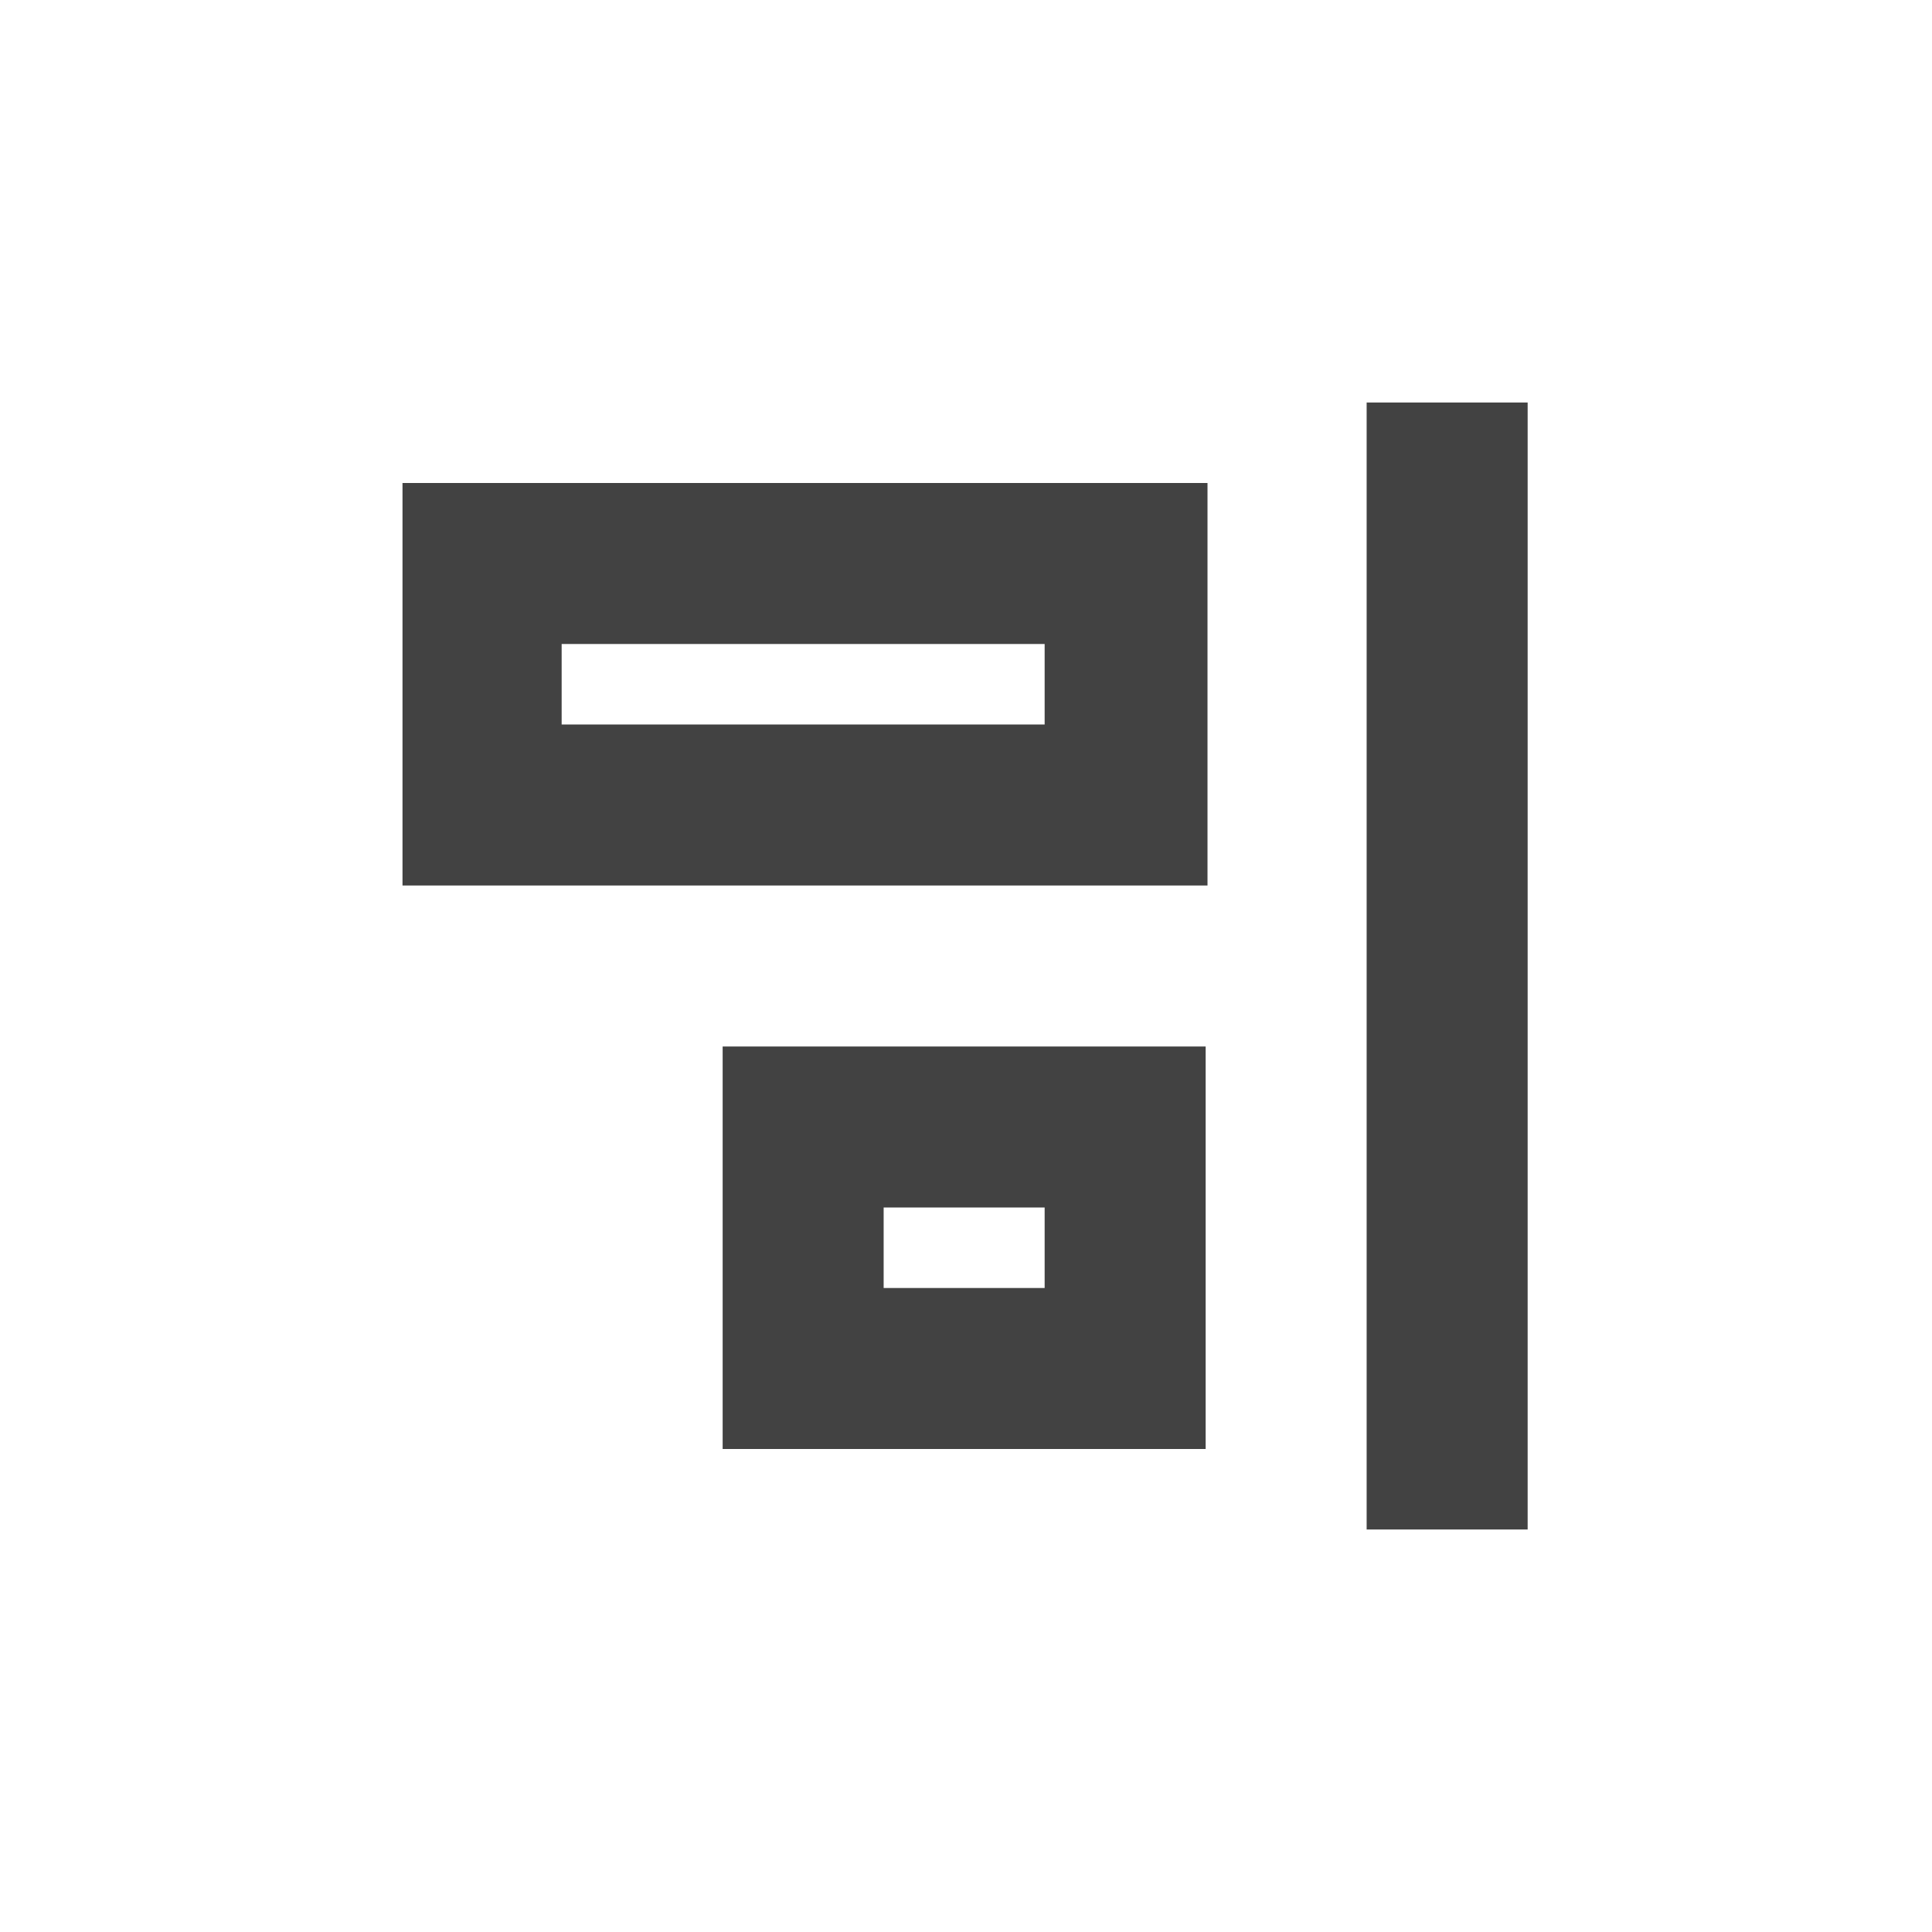 <?xml version="1.0" encoding="UTF-8"?>
<svg xmlns="http://www.w3.org/2000/svg" xmlns:xlink="http://www.w3.org/1999/xlink" width="24px" height="24px" viewBox="0 0 24 24" version="1.1">
<g id="surface1">
<defs>
  <style id="current-color-scheme" type="text/css">
   .ColorScheme-Text { color:#424242; } .ColorScheme-Highlight { color:#eeeeee; }
  </style>
 </defs>
<path style="fill:currentColor" class="ColorScheme-Text" d="M 18.977 5 L 18.977 19 L 16.977 19 L 16.977 5 Z M 15 6 L 15 11 L 5 11 L 5 6 Z M 12.977 8 L 6.977 8 L 6.977 9 L 12.977 9 Z M 14.977 13 L 14.977 18 L 8.977 18 L 8.977 13 Z M 12.977 15 L 10.977 15 L 10.977 16 L 12.977 16 Z M 12.977 15 "/>
</g>
</svg>
